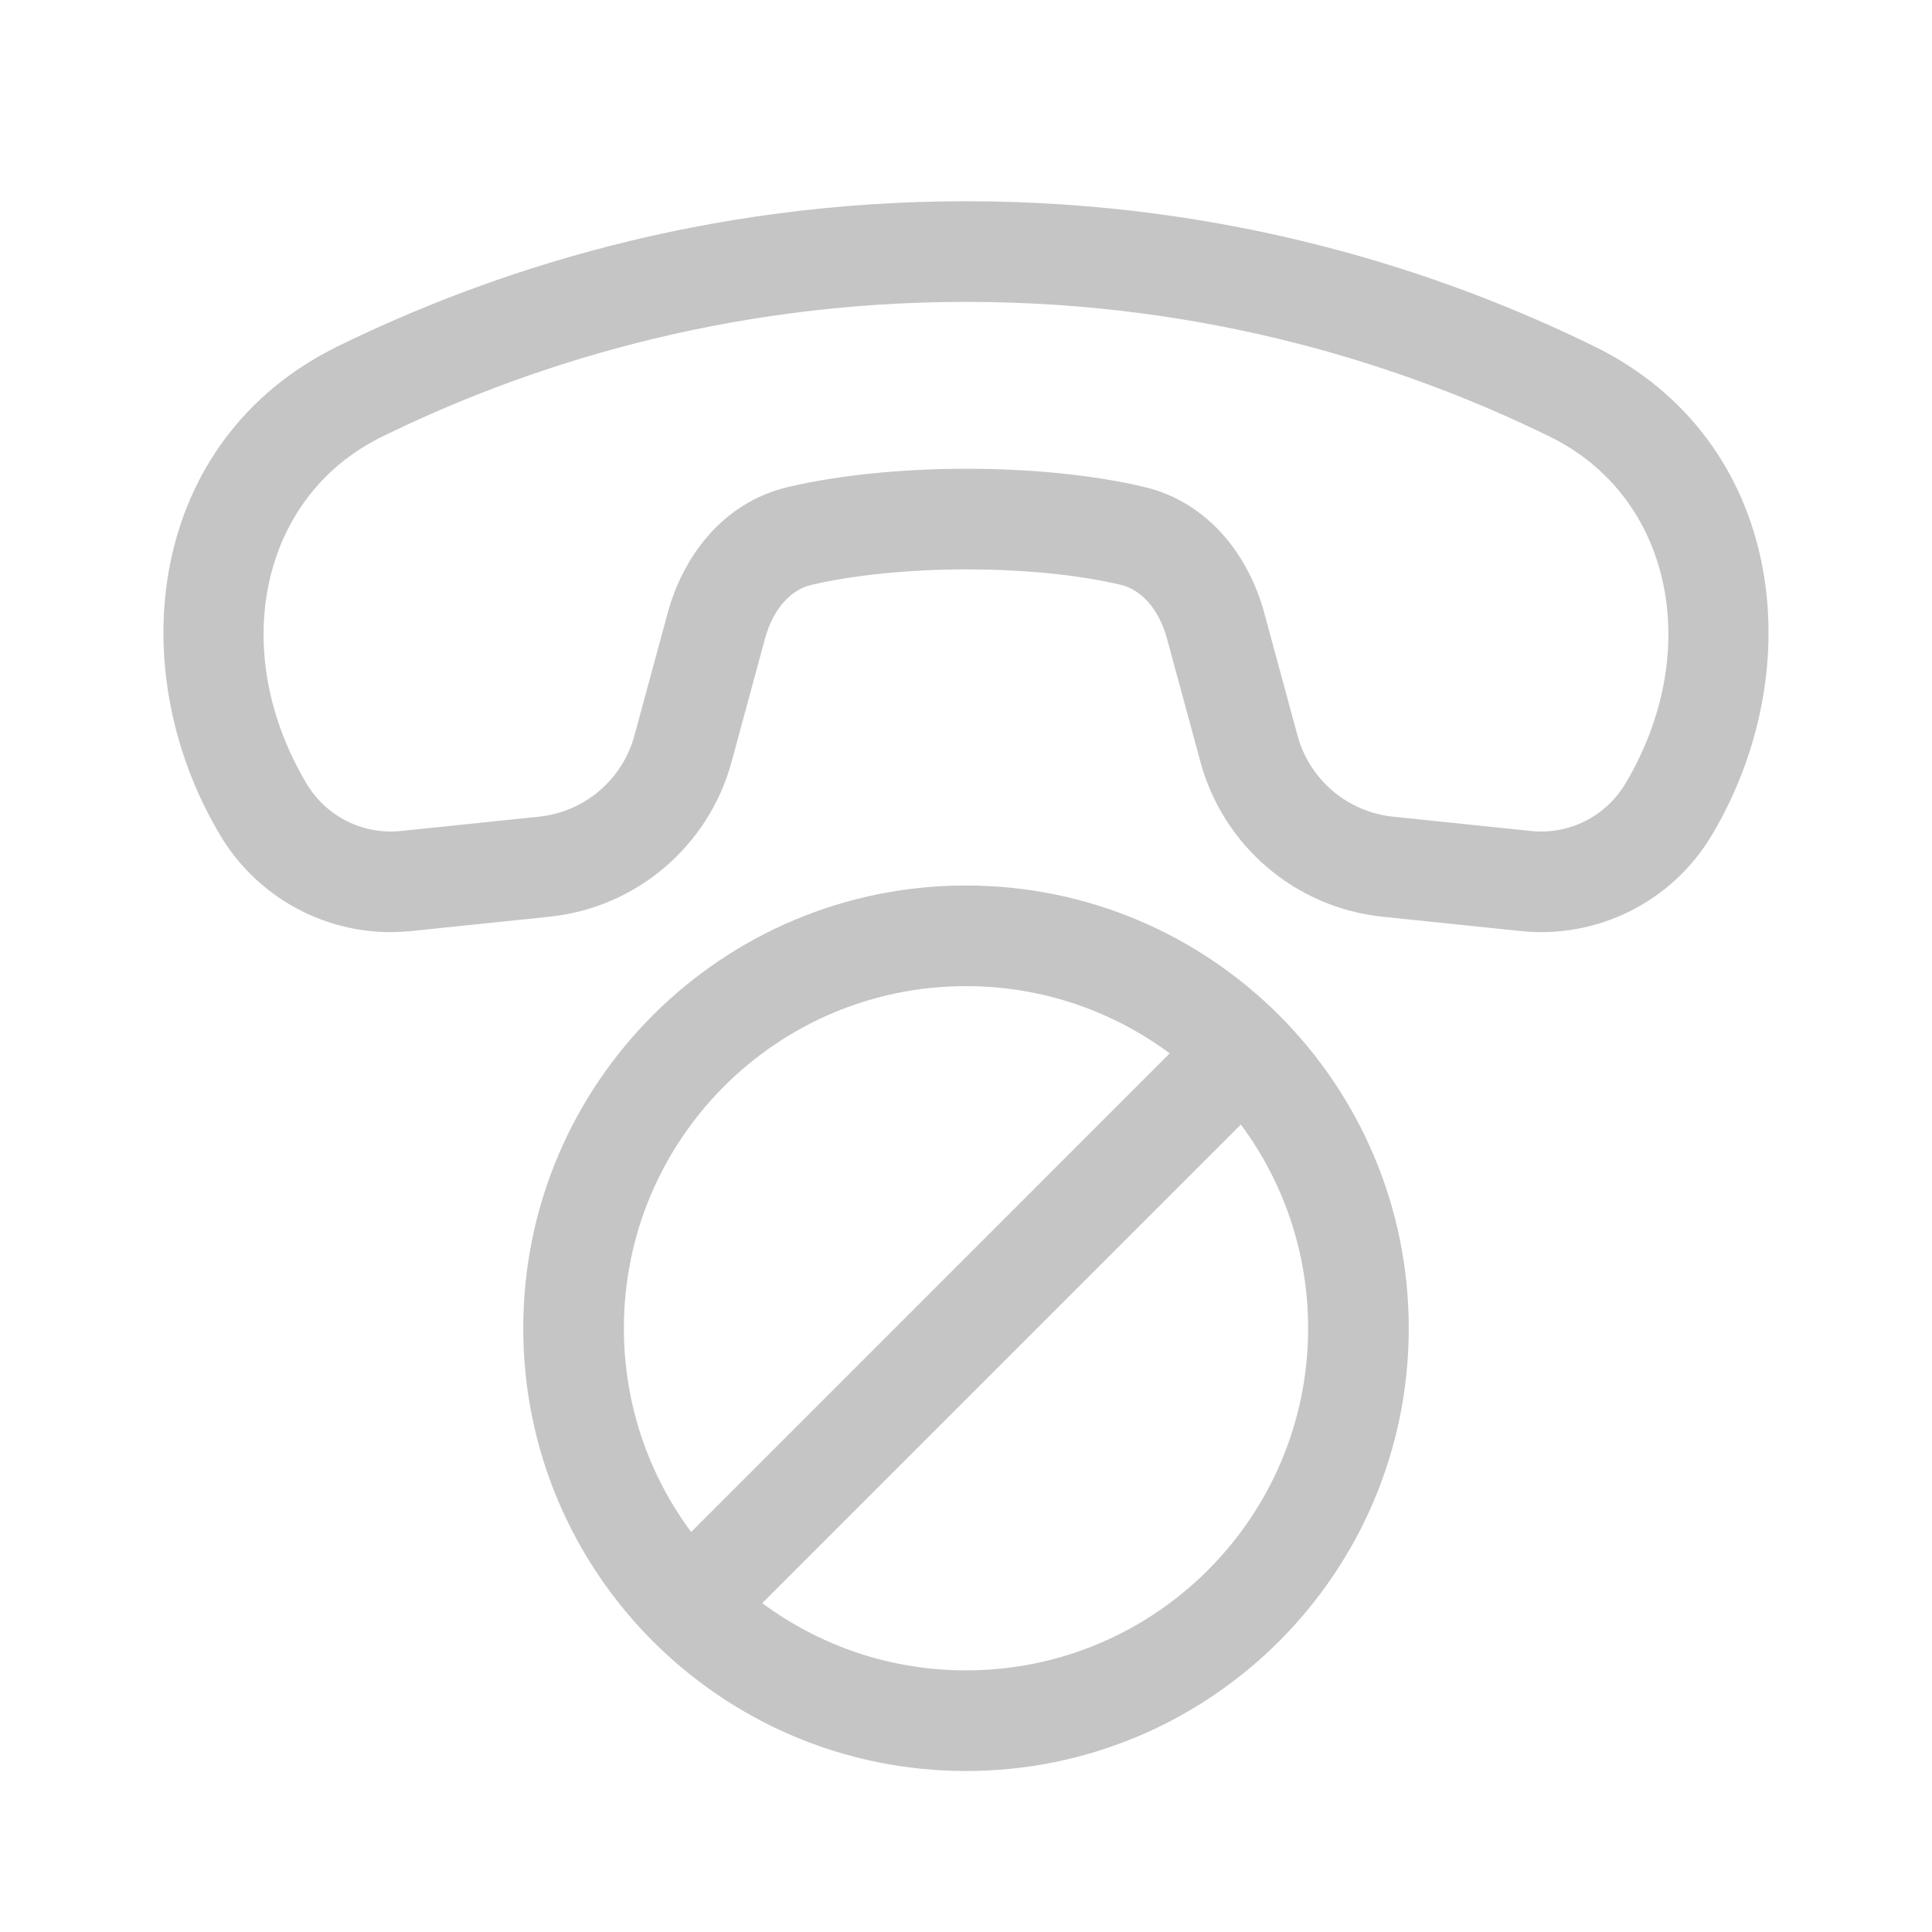 <svg xmlns="http://www.w3.org/2000/svg" width="48" height="48" viewBox="0 0 48 48" fill="#c5c5c5">
<path d="M42.528 20.752C45.008 16.595 44.329 10.92 39.609 8.605C35.846 6.76 30.542 5 24 5C17.457 5 12.153 6.76 8.39 8.605C3.671 10.92 2.991 16.595 5.471 20.752C6.455 22.402 8.308 23.331 10.219 23.132L13.65 22.776C15.808 22.552 17.606 21.024 18.175 18.93L19.005 15.872C19.215 15.097 19.67 14.645 20.155 14.532C22.334 14.023 25.653 14.014 27.844 14.529C28.328 14.643 28.784 15.096 28.995 15.872L29.825 18.93C30.393 21.024 32.191 22.552 34.35 22.776L37.781 23.132C39.692 23.331 41.544 22.402 42.528 20.752ZM38.508 10.85C41.556 12.345 42.334 16.197 40.381 19.471C39.896 20.285 38.981 20.744 38.038 20.646L34.608 20.29C33.477 20.172 32.535 19.372 32.237 18.275L31.407 15.217C31.042 13.871 30.073 12.485 28.416 12.095C25.844 11.49 22.134 11.502 19.586 12.098C17.928 12.485 16.958 13.87 16.592 15.217L15.762 18.275C15.464 19.372 14.522 20.172 13.392 20.29L9.961 20.646C9.018 20.744 8.104 20.285 7.618 19.471C5.665 16.197 6.444 12.345 9.491 10.85C12.986 9.136 17.914 7.5 24 7.5C30.085 7.5 35.013 9.136 38.508 10.85ZM24 44C17.925 44 13 39.075 13 33C13 26.925 17.925 22 24 22C30.075 22 35 26.925 35 33C35 39.075 30.075 44 24 44ZM24 41.5C28.694 41.5 32.5 37.694 32.5 33C32.5 31.104 31.879 29.352 30.829 27.939L18.938 39.829C20.352 40.879 22.104 41.5 24 41.5ZM29.061 26.171C27.647 25.121 25.896 24.5 24 24.5C19.305 24.5 15.5 28.306 15.5 33C15.5 34.896 16.121 36.648 17.171 38.062L29.061 26.171Z" fill="#c5c5c5"/>
</svg>
